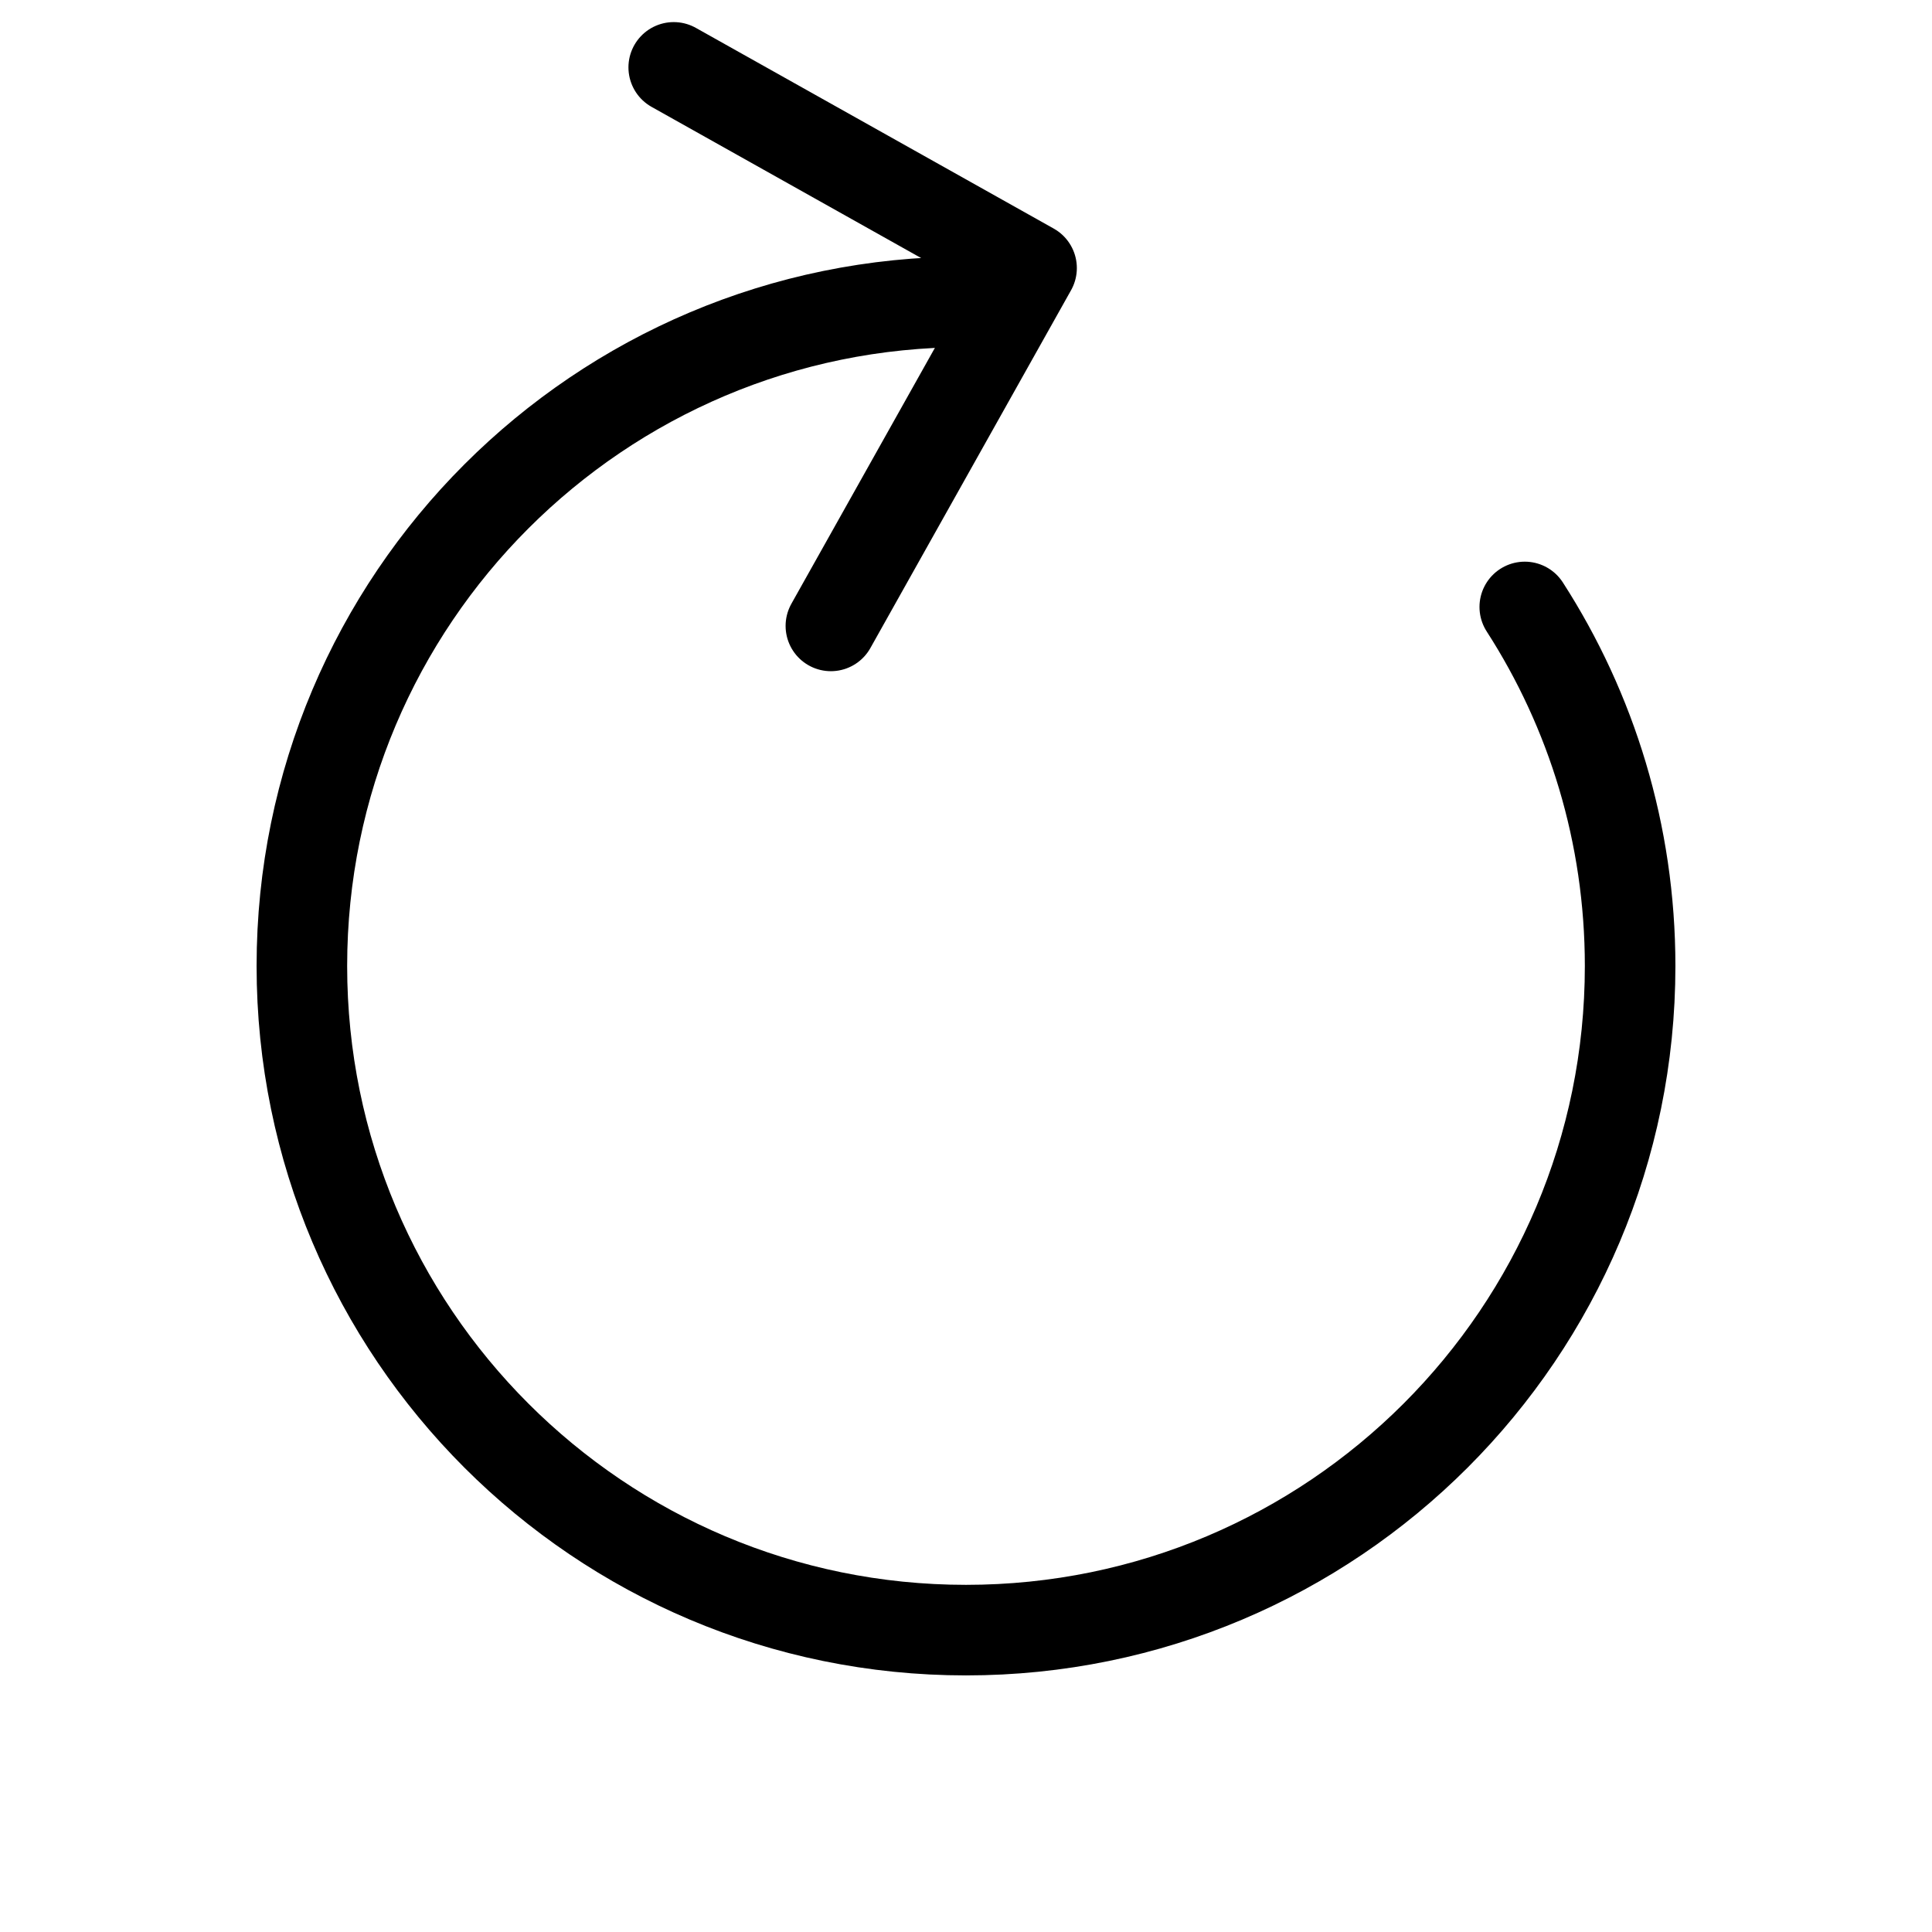 <svg viewBox="0 0 32 32" fill="none" xmlns="http://www.w3.org/2000/svg">
    <path d="M16 5C9.925 5 5 9.925 5 16C5 22.075 9.925 27 16 27C22.075 27 27 22.075 27 16C27 13.809 26.359 11.767 25.255 10.053" stroke="currentColor" stroke-width="1.5" stroke-linecap="round" stroke-linejoin="round"/>
    <path d="M11.159 1.116L17.086 4.44L13.762 10.367" stroke="currentColor" stroke-width="1.5" stroke-linecap="round" stroke-linejoin="round"/>
</svg>
